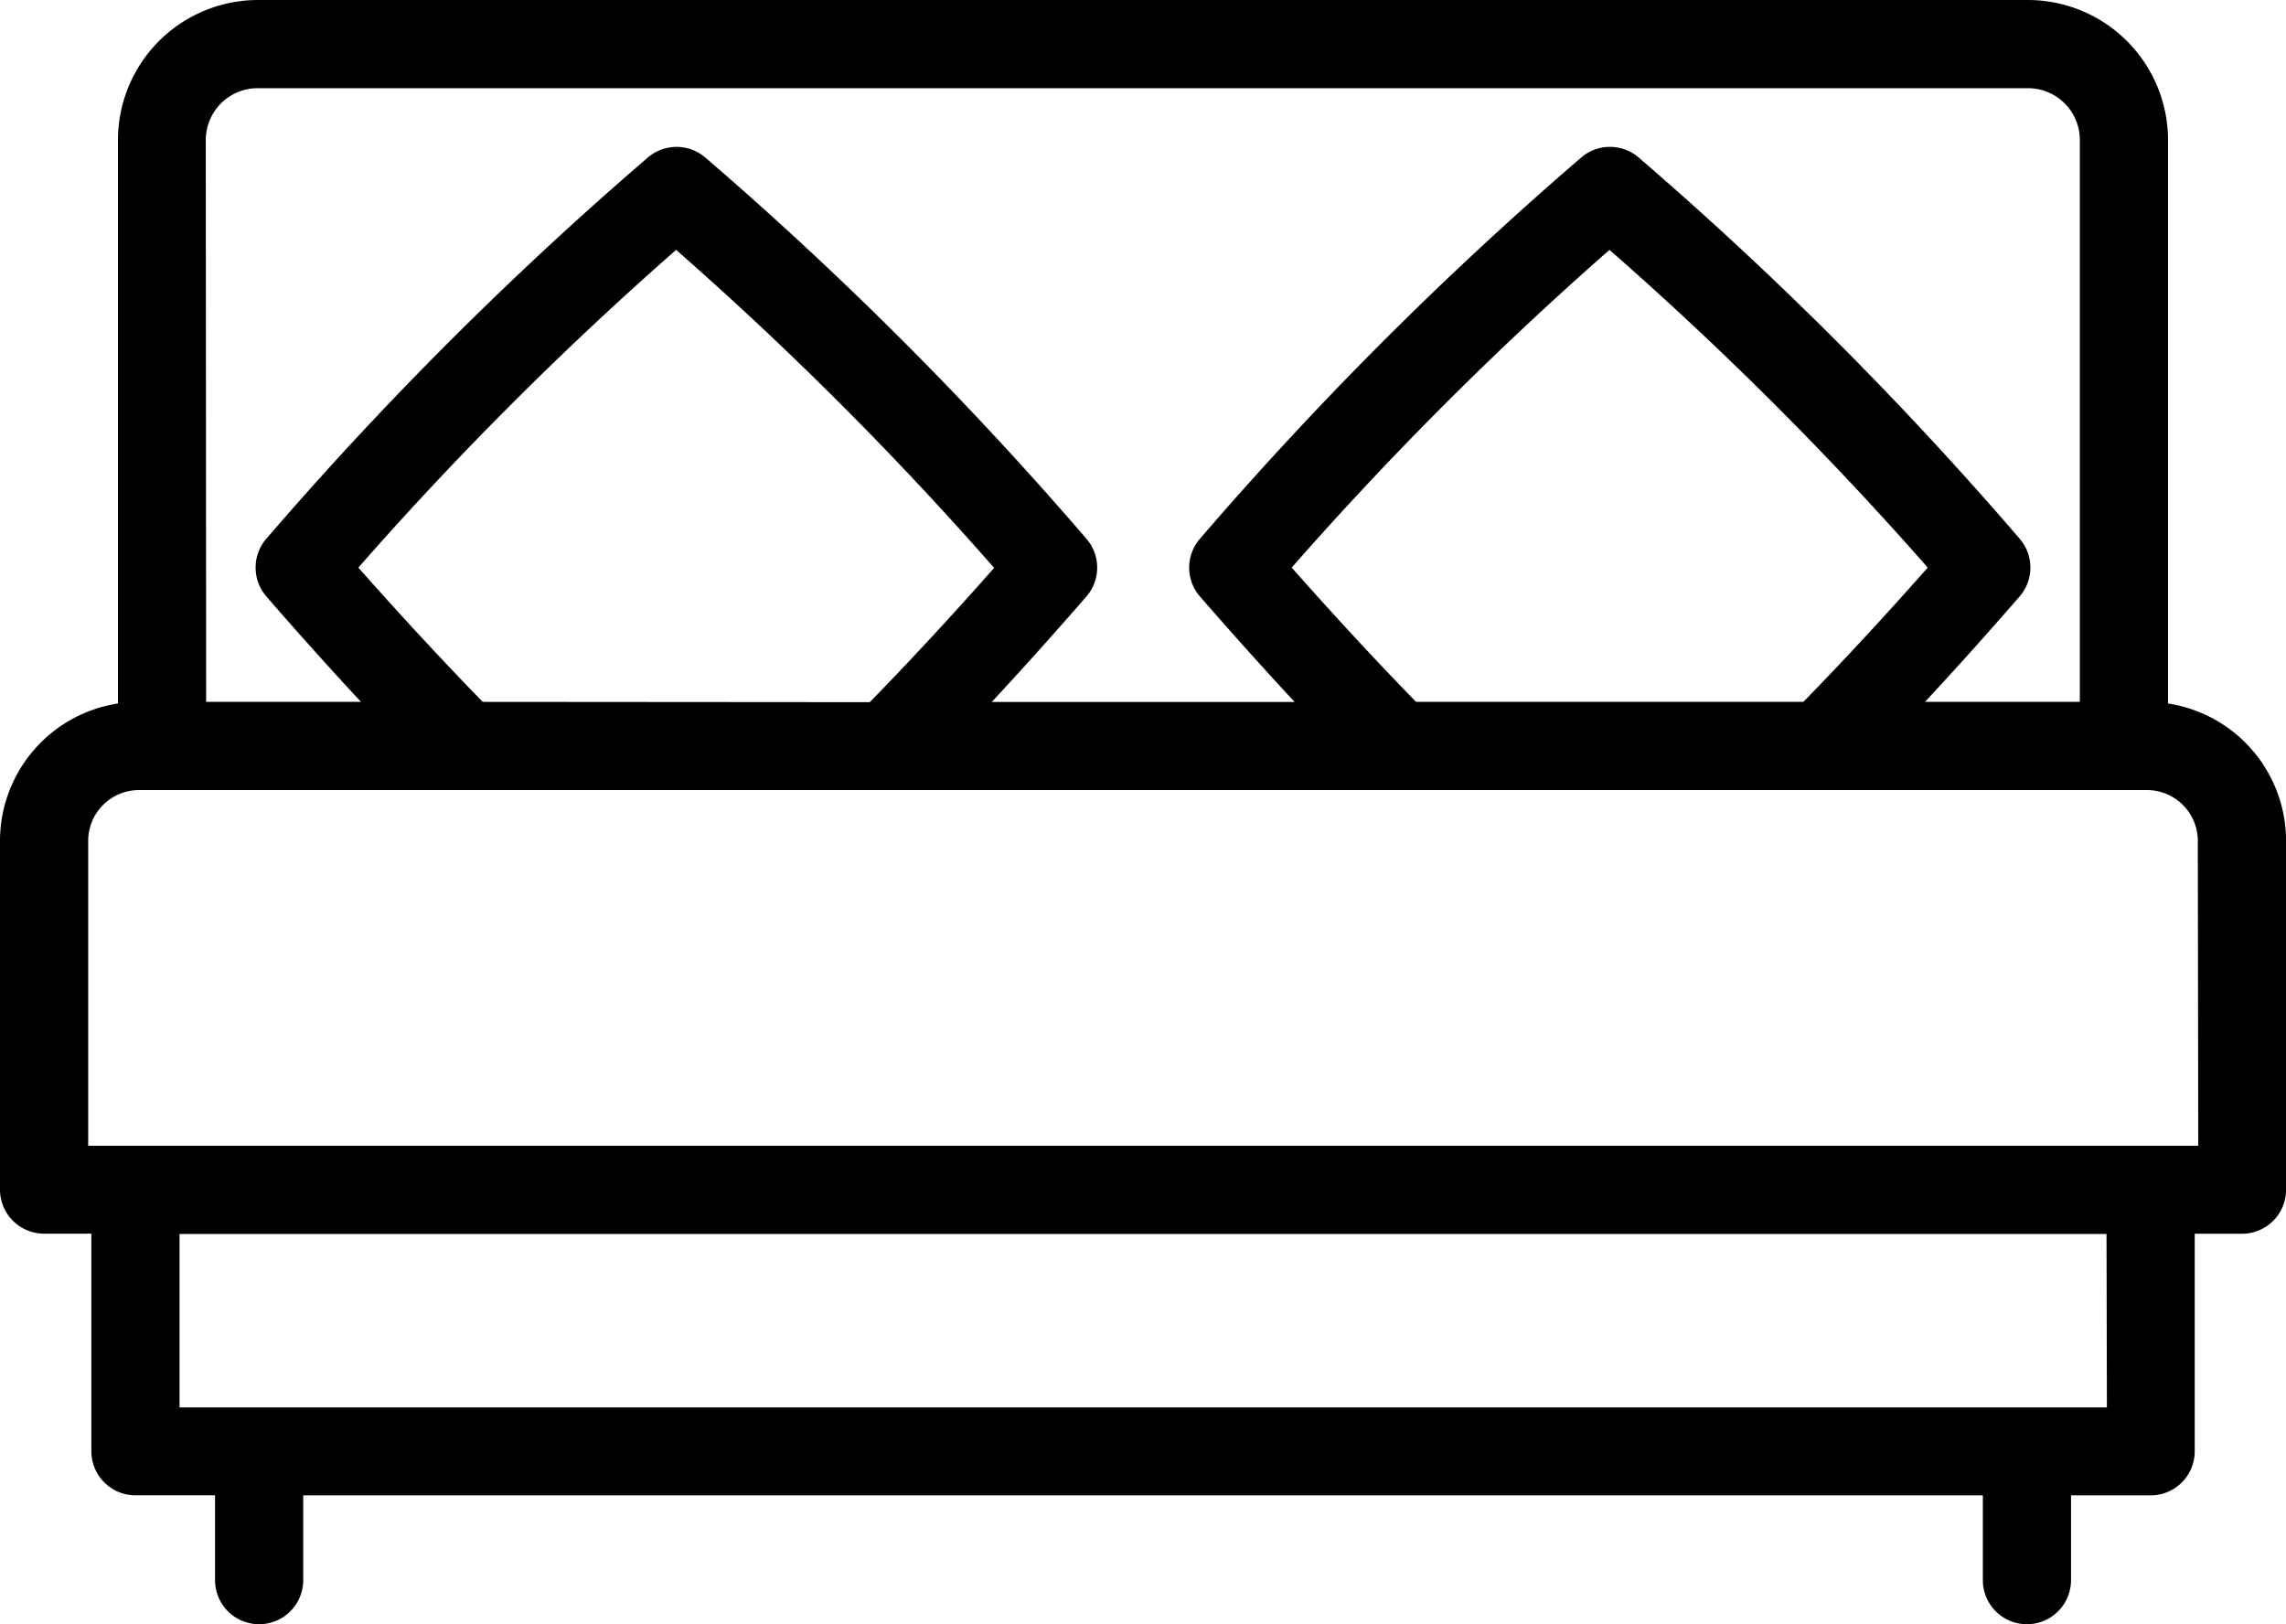 <svg xmlns="http://www.w3.org/2000/svg" viewBox="0 0 311.05 221.02"><title>at-deluxe</title><path d="M295,95.72V19.05A19.08,19.08,0,0,0,275.95,0H35.11A19.07,19.07,0,0,0,16.05,19.05V95.72A18.93,18.93,0,0,0,0,114.41v47.45a6,6,0,0,0,6,6h6.43v29.6a6,6,0,0,0,6,6H29.26V215a6,6,0,1,0,12,0V203.47H269.8V215a6,6,0,0,0,12,0V203.47h10.83a6,6,0,0,0,6-6v-29.6h6.43a6,6,0,0,0,6-6V114.41A18.93,18.93,0,0,0,295,95.72Zm-267-76.67A7.06,7.06,0,0,1,35.11,12H275.95A7.06,7.06,0,0,1,283,19.05V95.5H261.93c4.19-4.51,8.46-9.26,12.87-14.34a6,6,0,0,0,0-7.87A489.55,489.55,0,0,0,223,21.46a6,6,0,0,0-7.88,0,489.46,489.46,0,0,0-51.84,51.84,6,6,0,0,0,0,7.87c4.42,5.08,8.68,9.82,12.87,14.34h-41.2c4.19-4.51,8.45-9.26,12.87-14.34a6,6,0,0,0,0-7.87A489.93,489.93,0,0,0,96,21.46a6,6,0,0,0-7.88,0A489.93,489.93,0,0,0,36.25,73.29a6,6,0,0,0,0,7.87C40.66,86.25,44.93,91,49.12,95.5H28.05ZM192.68,95.5c-5.52-5.66-11.1-11.69-16.92-18.27A468.67,468.67,0,0,1,219,34,468.19,468.19,0,0,1,262.3,77.23c-5.82,6.59-11.4,12.61-16.92,18.27Zm-127,0c-5.52-5.67-11.1-11.69-16.92-18.27A468.3,468.3,0,0,1,92,34a468.69,468.69,0,0,1,43.27,43.27c-5.82,6.59-11.4,12.61-16.92,18.27Zm221,96H24.43v-23.6h262.2Zm12.43-35.6H12V114.41a6.92,6.92,0,0,1,6.91-6.91H292.14a6.92,6.92,0,0,1,6.91,6.91Zm0,0"/></svg>